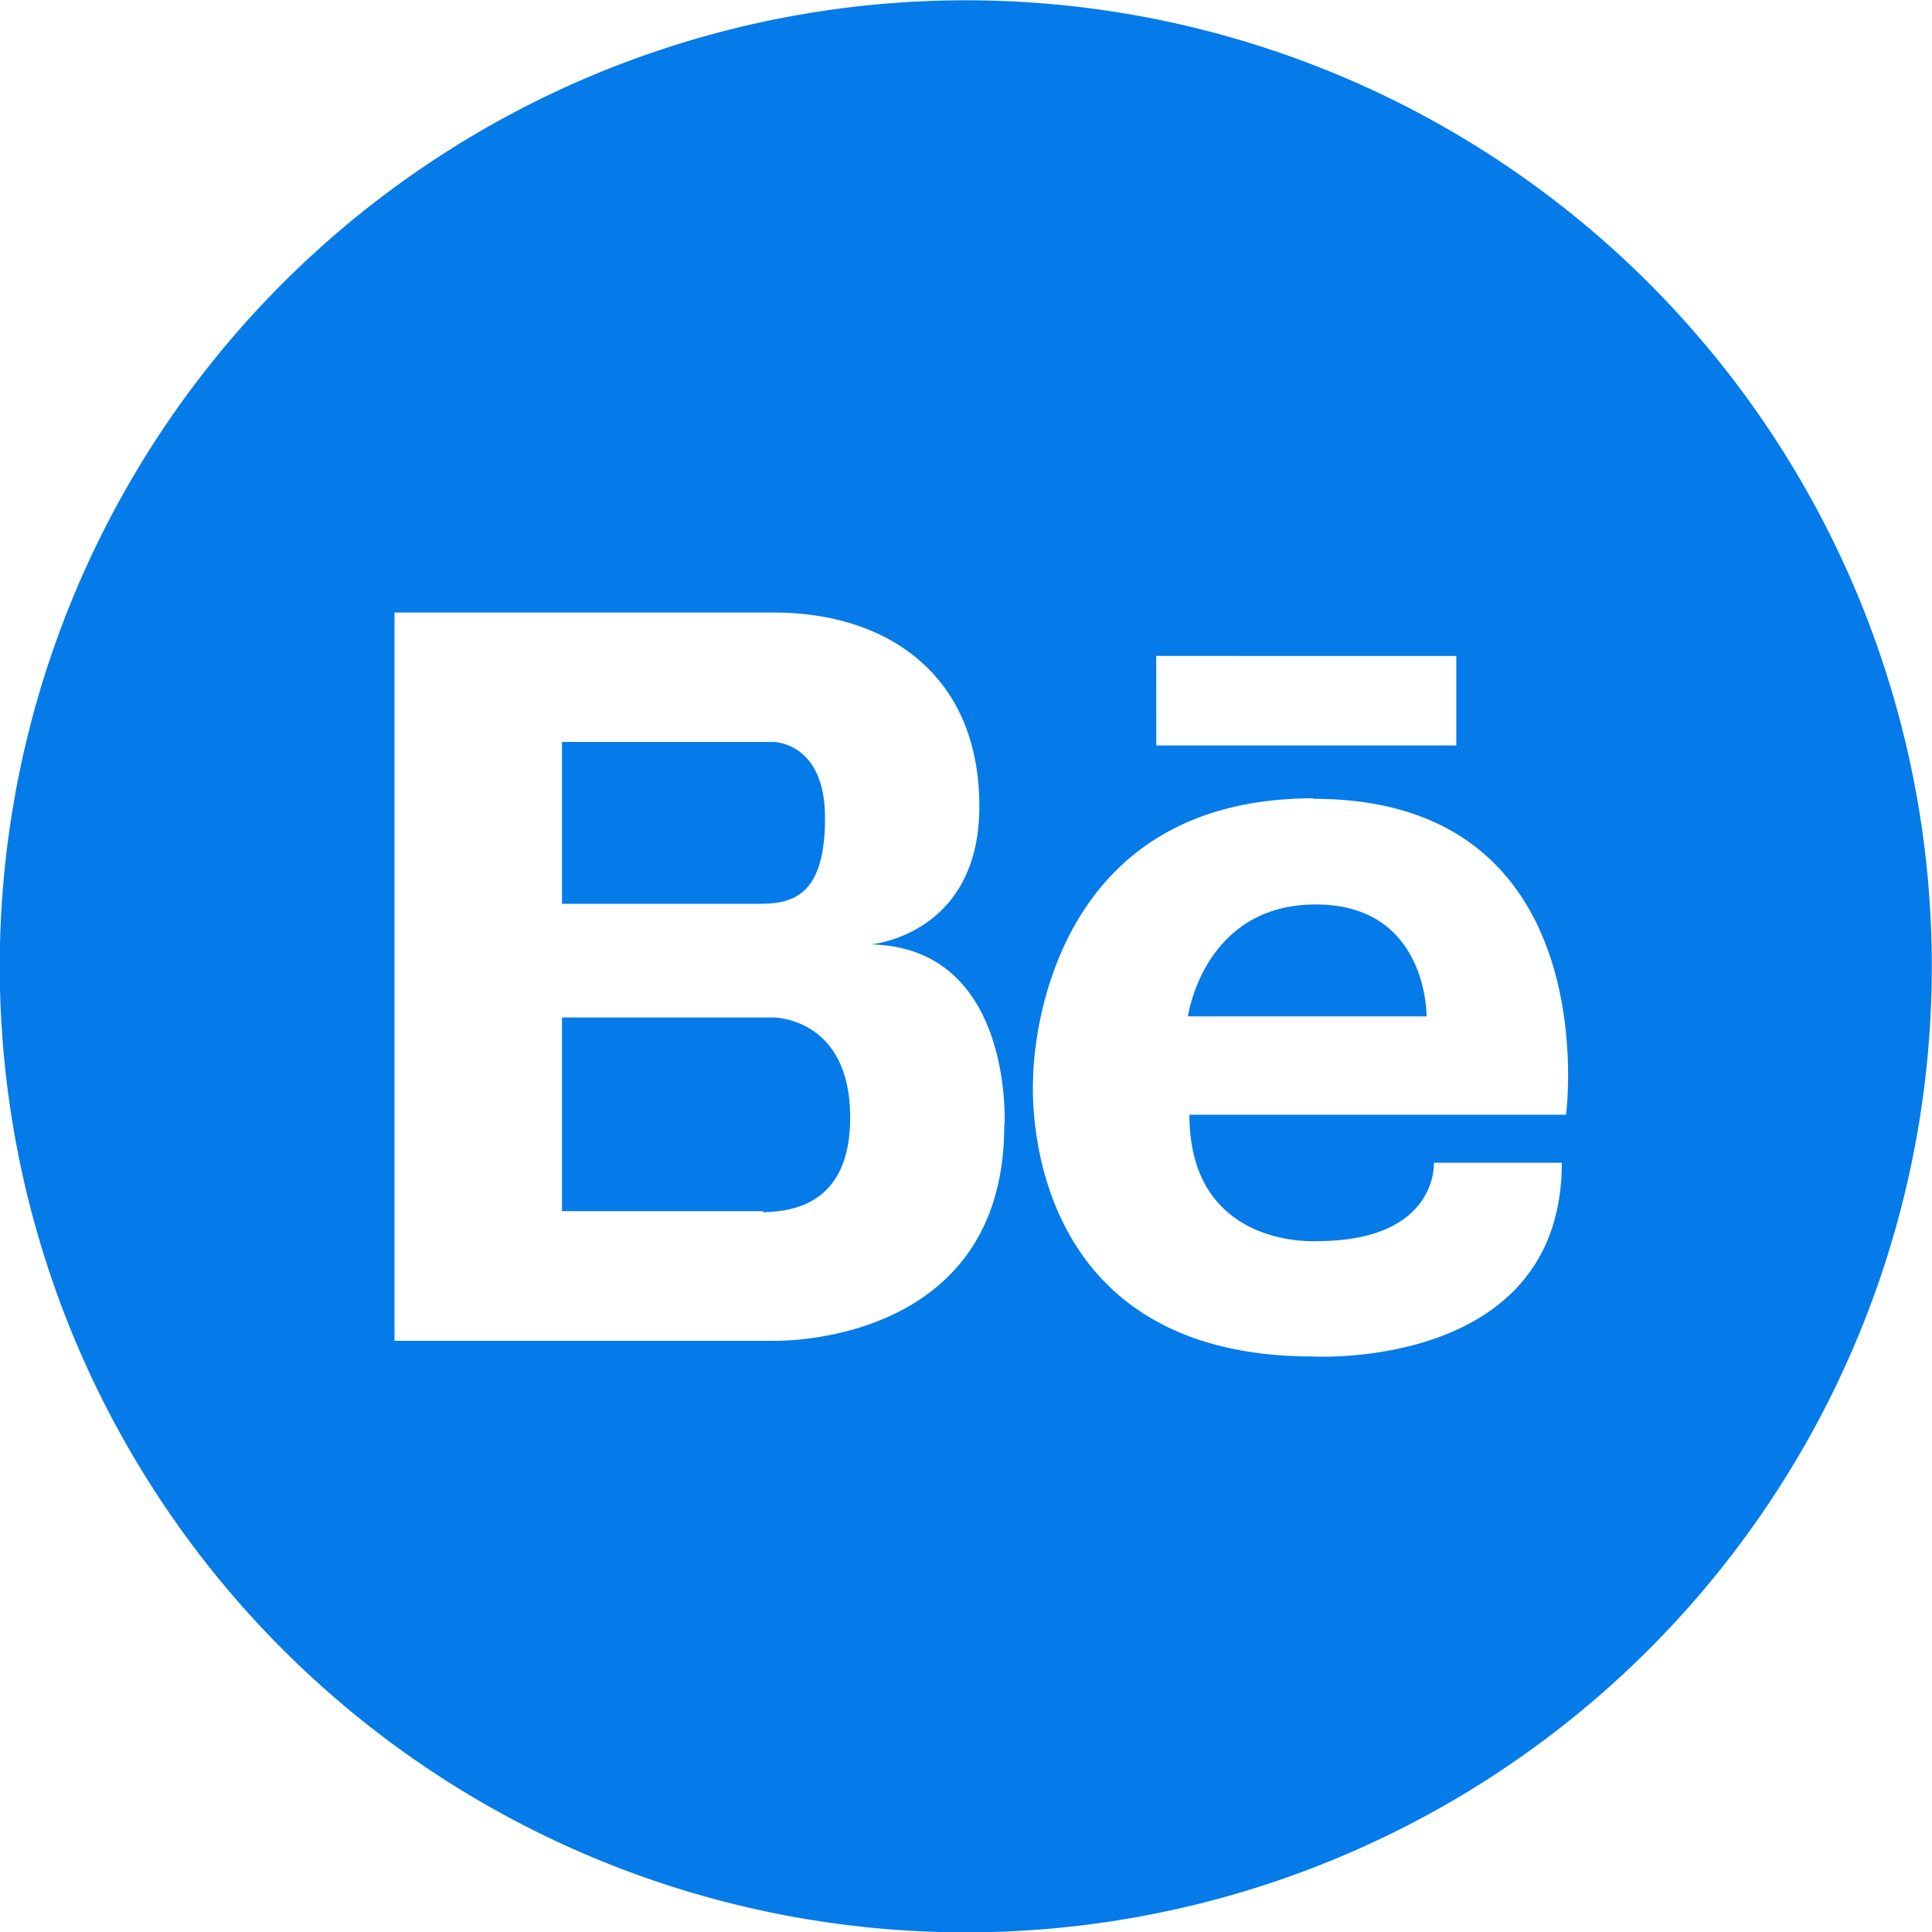 <svg id="Слой_1" data-name="Слой 1" xmlns="http://www.w3.org/2000/svg" viewBox="0 0 325.03 325.03"><defs><style>.cls-1{fill:#057be9;}</style></defs><path class="cls-1" d="M130.14,171.12H94.55v32.59h33.82v.18c5.07-.11,14.66-1.41,14.66-15.9C143.07,171.12,130.14,171.12,130.14,171.12Z" transform="translate(0 0.05)"/><path class="cls-1" d="M221.36,152.11c-18.9,0-21.51,18.83-21.51,18.83H240S240.26,152.11,221.36,152.11Z" transform="translate(0 0.05)"/><path class="cls-1" d="M127.93,152c5.8,0,10.87-1.74,10.87-14.48s-8.66-12.75-8.66-12.75H94.55V152Z" transform="translate(0 0.05)"/><path class="cls-1" d="M162.52,0A162.52,162.52,0,1,0,325,162.46,162.51,162.51,0,0,0,162.52,0Zm32,110.3H245v15.06H194.53Zm-25.57,79c0,37.45-38.93,36.22-38.93,36.22H66.37V103h63.77c19.38,0,34.62,10.69,34.62,32.59,0,20.26-15.91,23-18.32,23.25C170.58,159.26,169,189.22,169,189.22Zm94.51-1.81H200.1c0,22.71,21.48,21.26,21.48,21.26,20.38,0,19.66-13.18,19.66-13.18h21.51c0,35-41.86,32.59-41.86,32.59-50.34,0-47.08-46.53-47.08-46.82s0-47.08,47.08-47.08v.08C270.46,134.26,263.47,187.41,263.47,187.41Z" transform="translate(0 0.05)"/></svg>